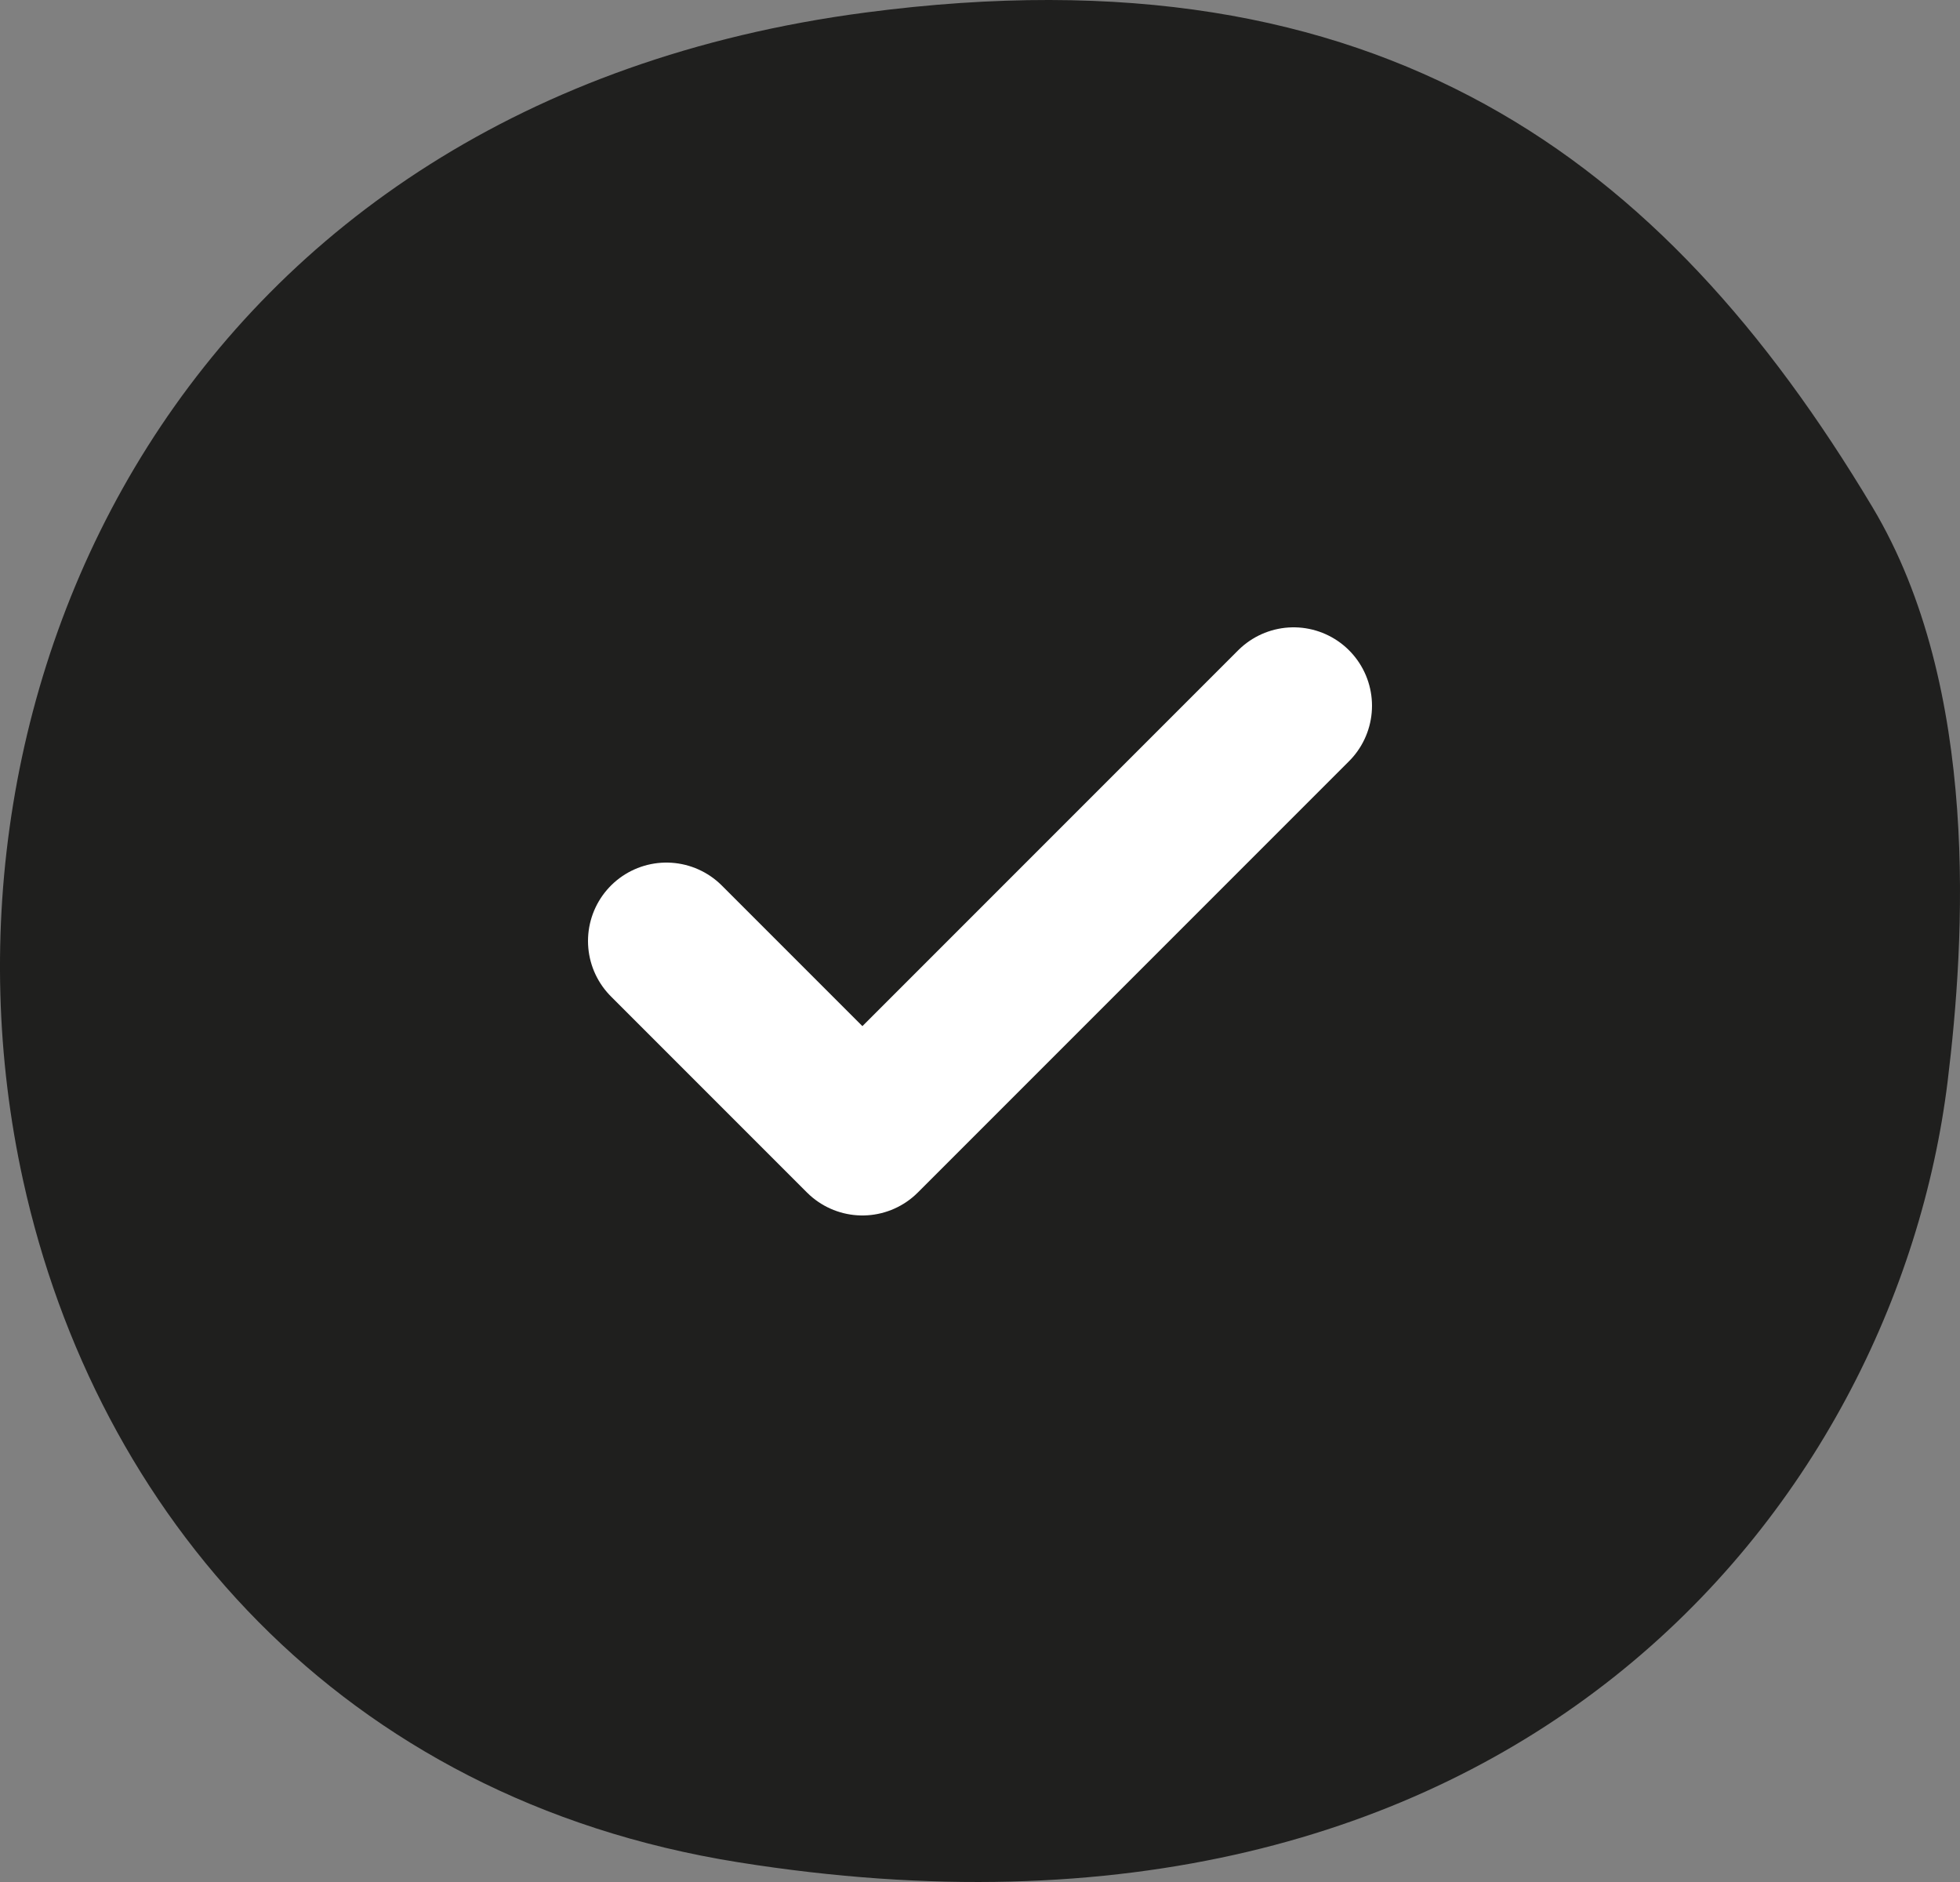 <?xml version="1.0" encoding="UTF-8"?>
<svg width="50px" height="48px" viewBox="0 0 50 48" version="1.1" xmlns="http://www.w3.org/2000/svg" xmlns:xlink="http://www.w3.org/1999/xlink">
    <rect x="0" y="0" width="50" height="48" fill="#808080" stroke="none"/>
    <title>check</title>
    <g id="Page-1" stroke="none" stroke-width="1" fill="none" fill-rule="evenodd">
        <g id="Artboard" transform="translate(-368, -3915)">
            <g id="check" transform="translate(368, 3915)">
                <path d="M22.061,0.322 C4.637,2.624 -2.158,17.619 0.59,30.109 C2.454,38.576 8.667,45.875 18.829,47.496 C38.632,50.656 48.362,38.347 49.685,27.576 C50.124,24.001 50.531,17.554 47.767,12.935 C45.062,8.415 41.936,4.889 37.89,2.664 C33.794,0.411 28.729,-0.558 22.061,0.322 L22.061,0.322 Z" id="Path" fill="#1F1F1E" fill-rule="nonzero"></path>
                <polyline id="Path" stroke="#FFFFFF" stroke-width="4" stroke-linecap="round" stroke-linejoin="round" points="33 18 22 29 17 24"></polyline>
            </g>
        </g>
    </g>
</svg>